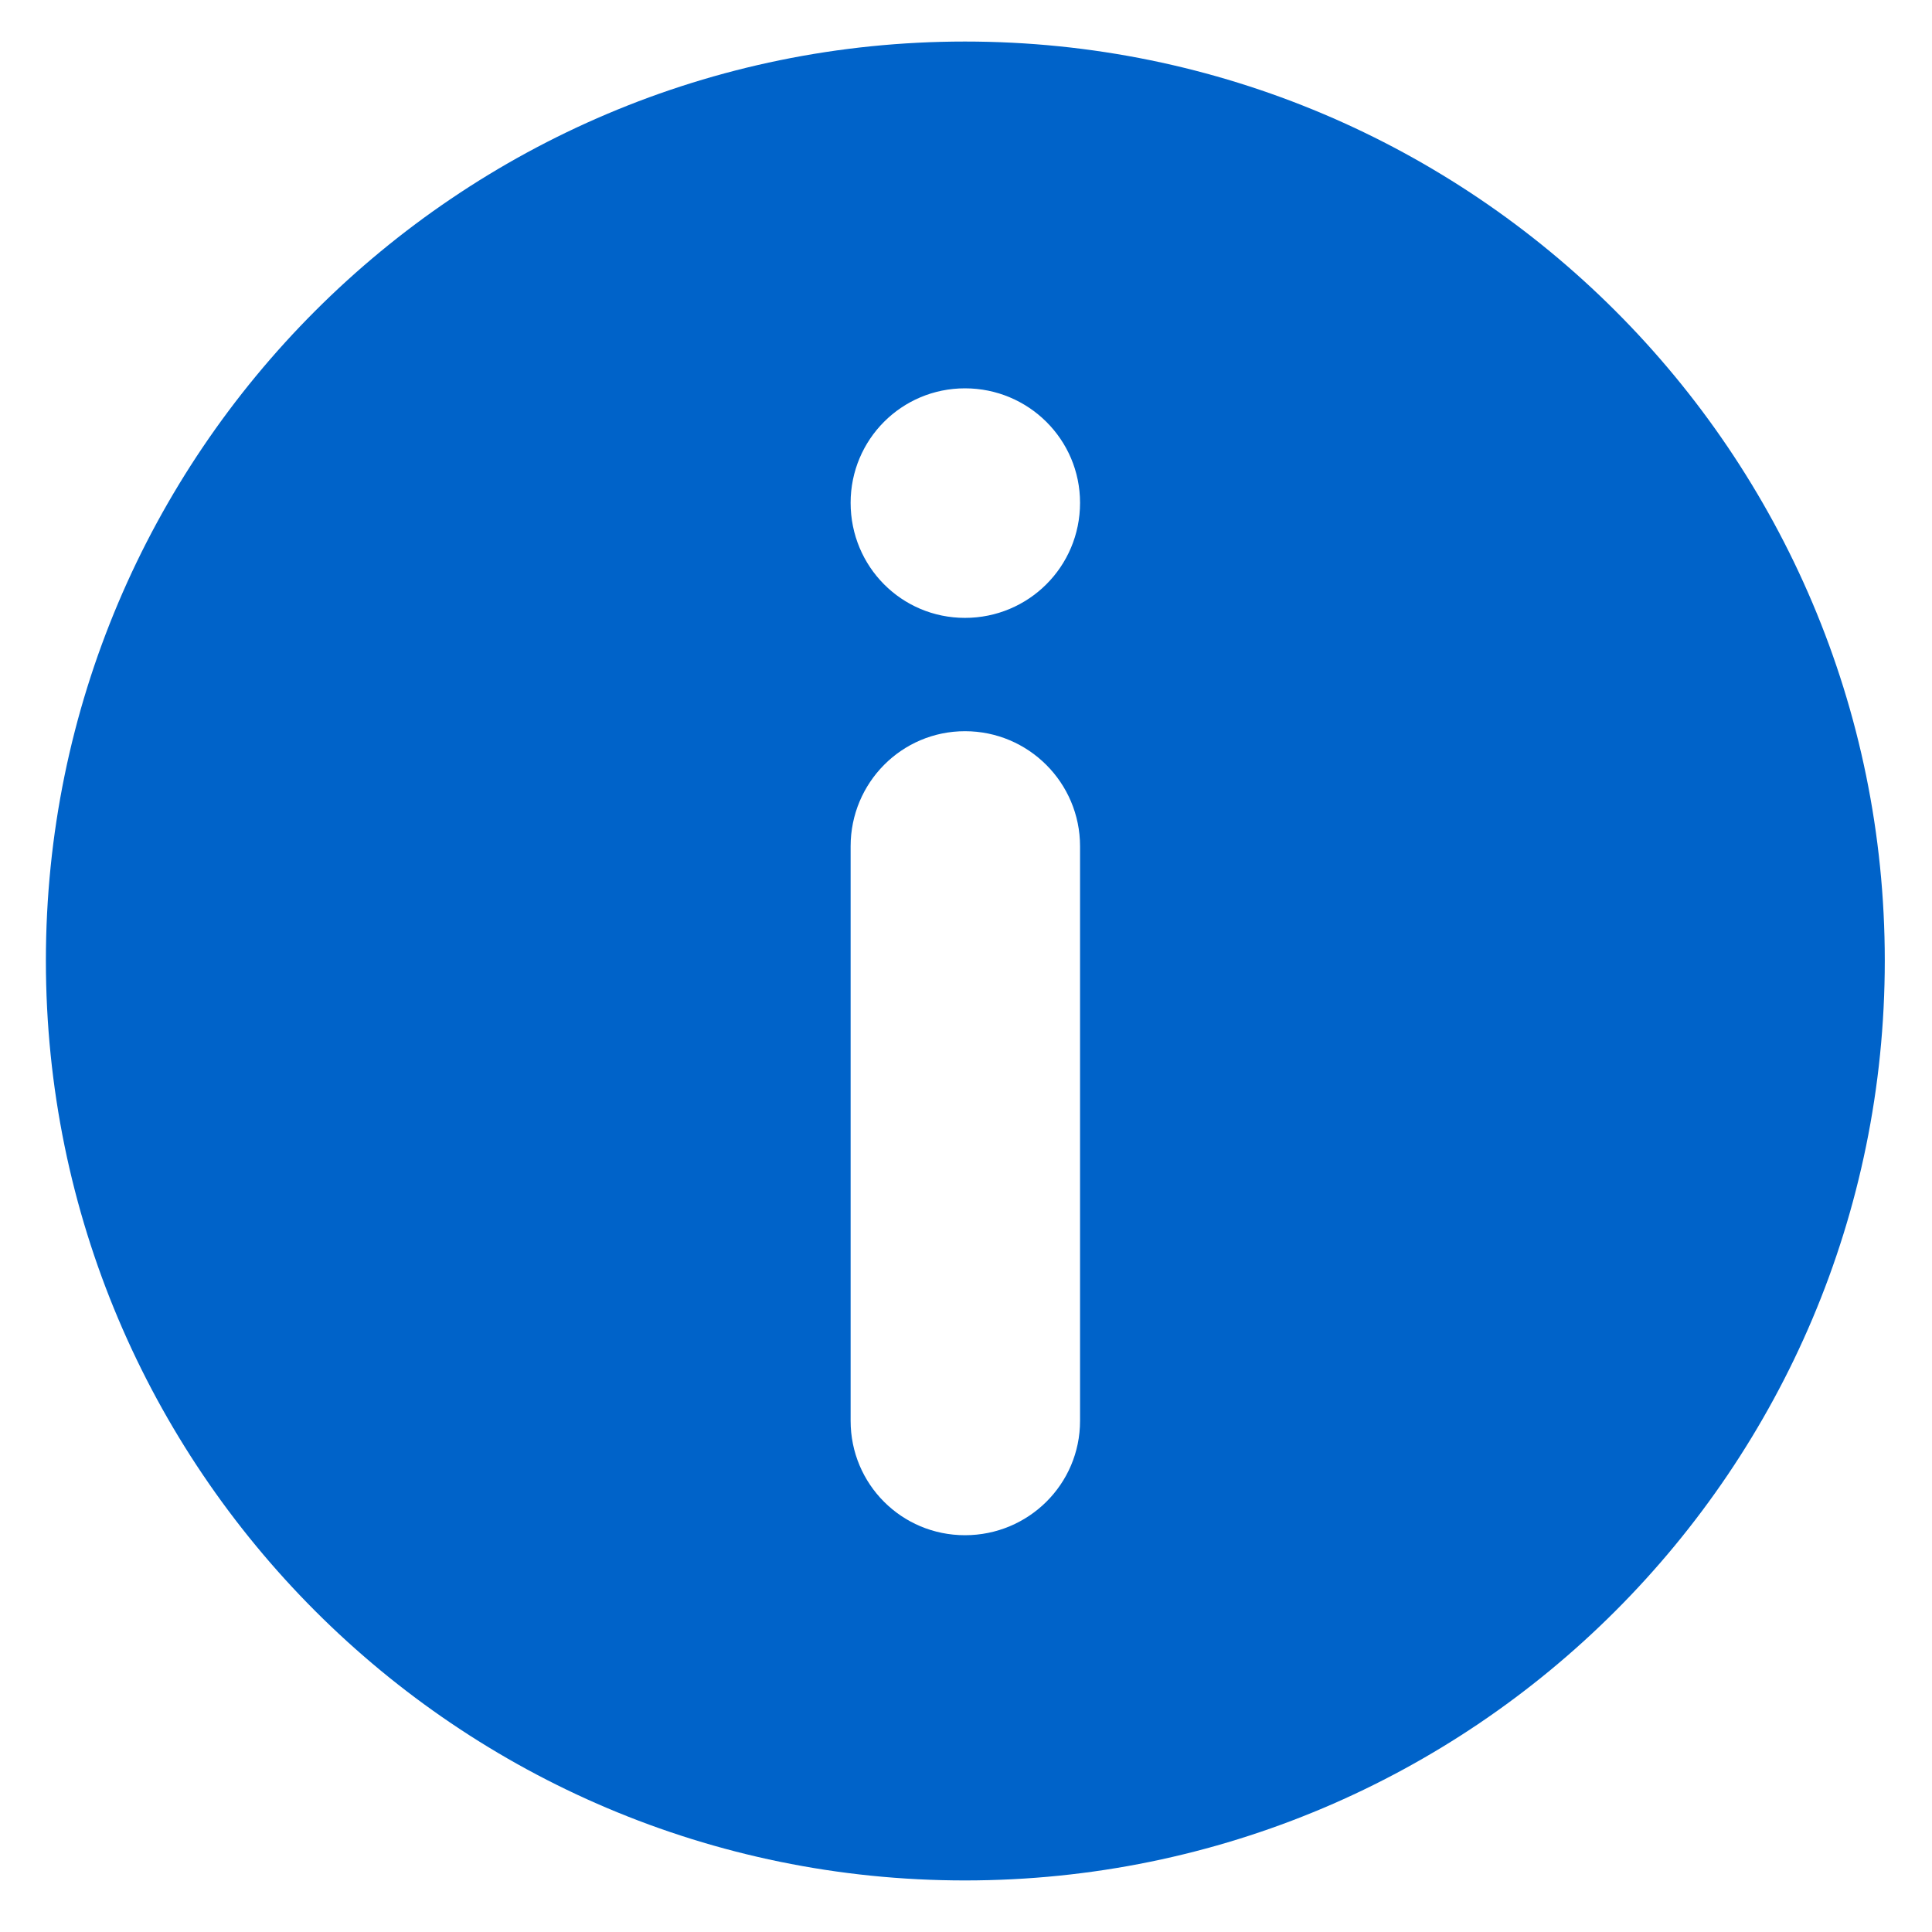 <?xml version="1.0" encoding="utf-8"?>
<!-- Generator: Adobe Illustrator 18.1.1, SVG Export Plug-In . SVG Version: 6.00 Build 0)  -->
<svg version="1.1" id="Layer_1" xmlns="http://www.w3.org/2000/svg" xmlns:xlink="http://www.w3.org/1999/xlink" x="0px" y="0px"
	 viewBox="0 0 32 32" enable-background="new 0 0 32 32" xml:space="preserve">
<g>
	<path fill="#0063C9" d="M15.983,0.688c-8.401,0-15.223,6.822-15.223,15.223
		c0,8.413,6.821,15.235,15.223,15.235c8.413,0,15.235-6.821,15.235-15.235
		C31.218,7.509,24.396,0.688,15.983,0.688L15.983,0.688z M17.889,23.534
		c0,1.049-0.854,1.894-1.906,1.894c-1.049,0-1.894-0.845-1.894-1.894v-9.517
		c0-1.052,0.845-1.906,1.894-1.906c1.052,0,1.906,0.854,1.906,1.906V23.534z M15.983,10.234
		c-1.049,0-1.894-0.847-1.894-1.906c0-1.049,0.845-1.896,1.894-1.896c1.052,0,1.906,0.847,1.906,1.896
		C17.889,9.387,17.035,10.234,15.983,10.234L15.983,10.234z M15.983,10.234"/>
</g>
</svg>
